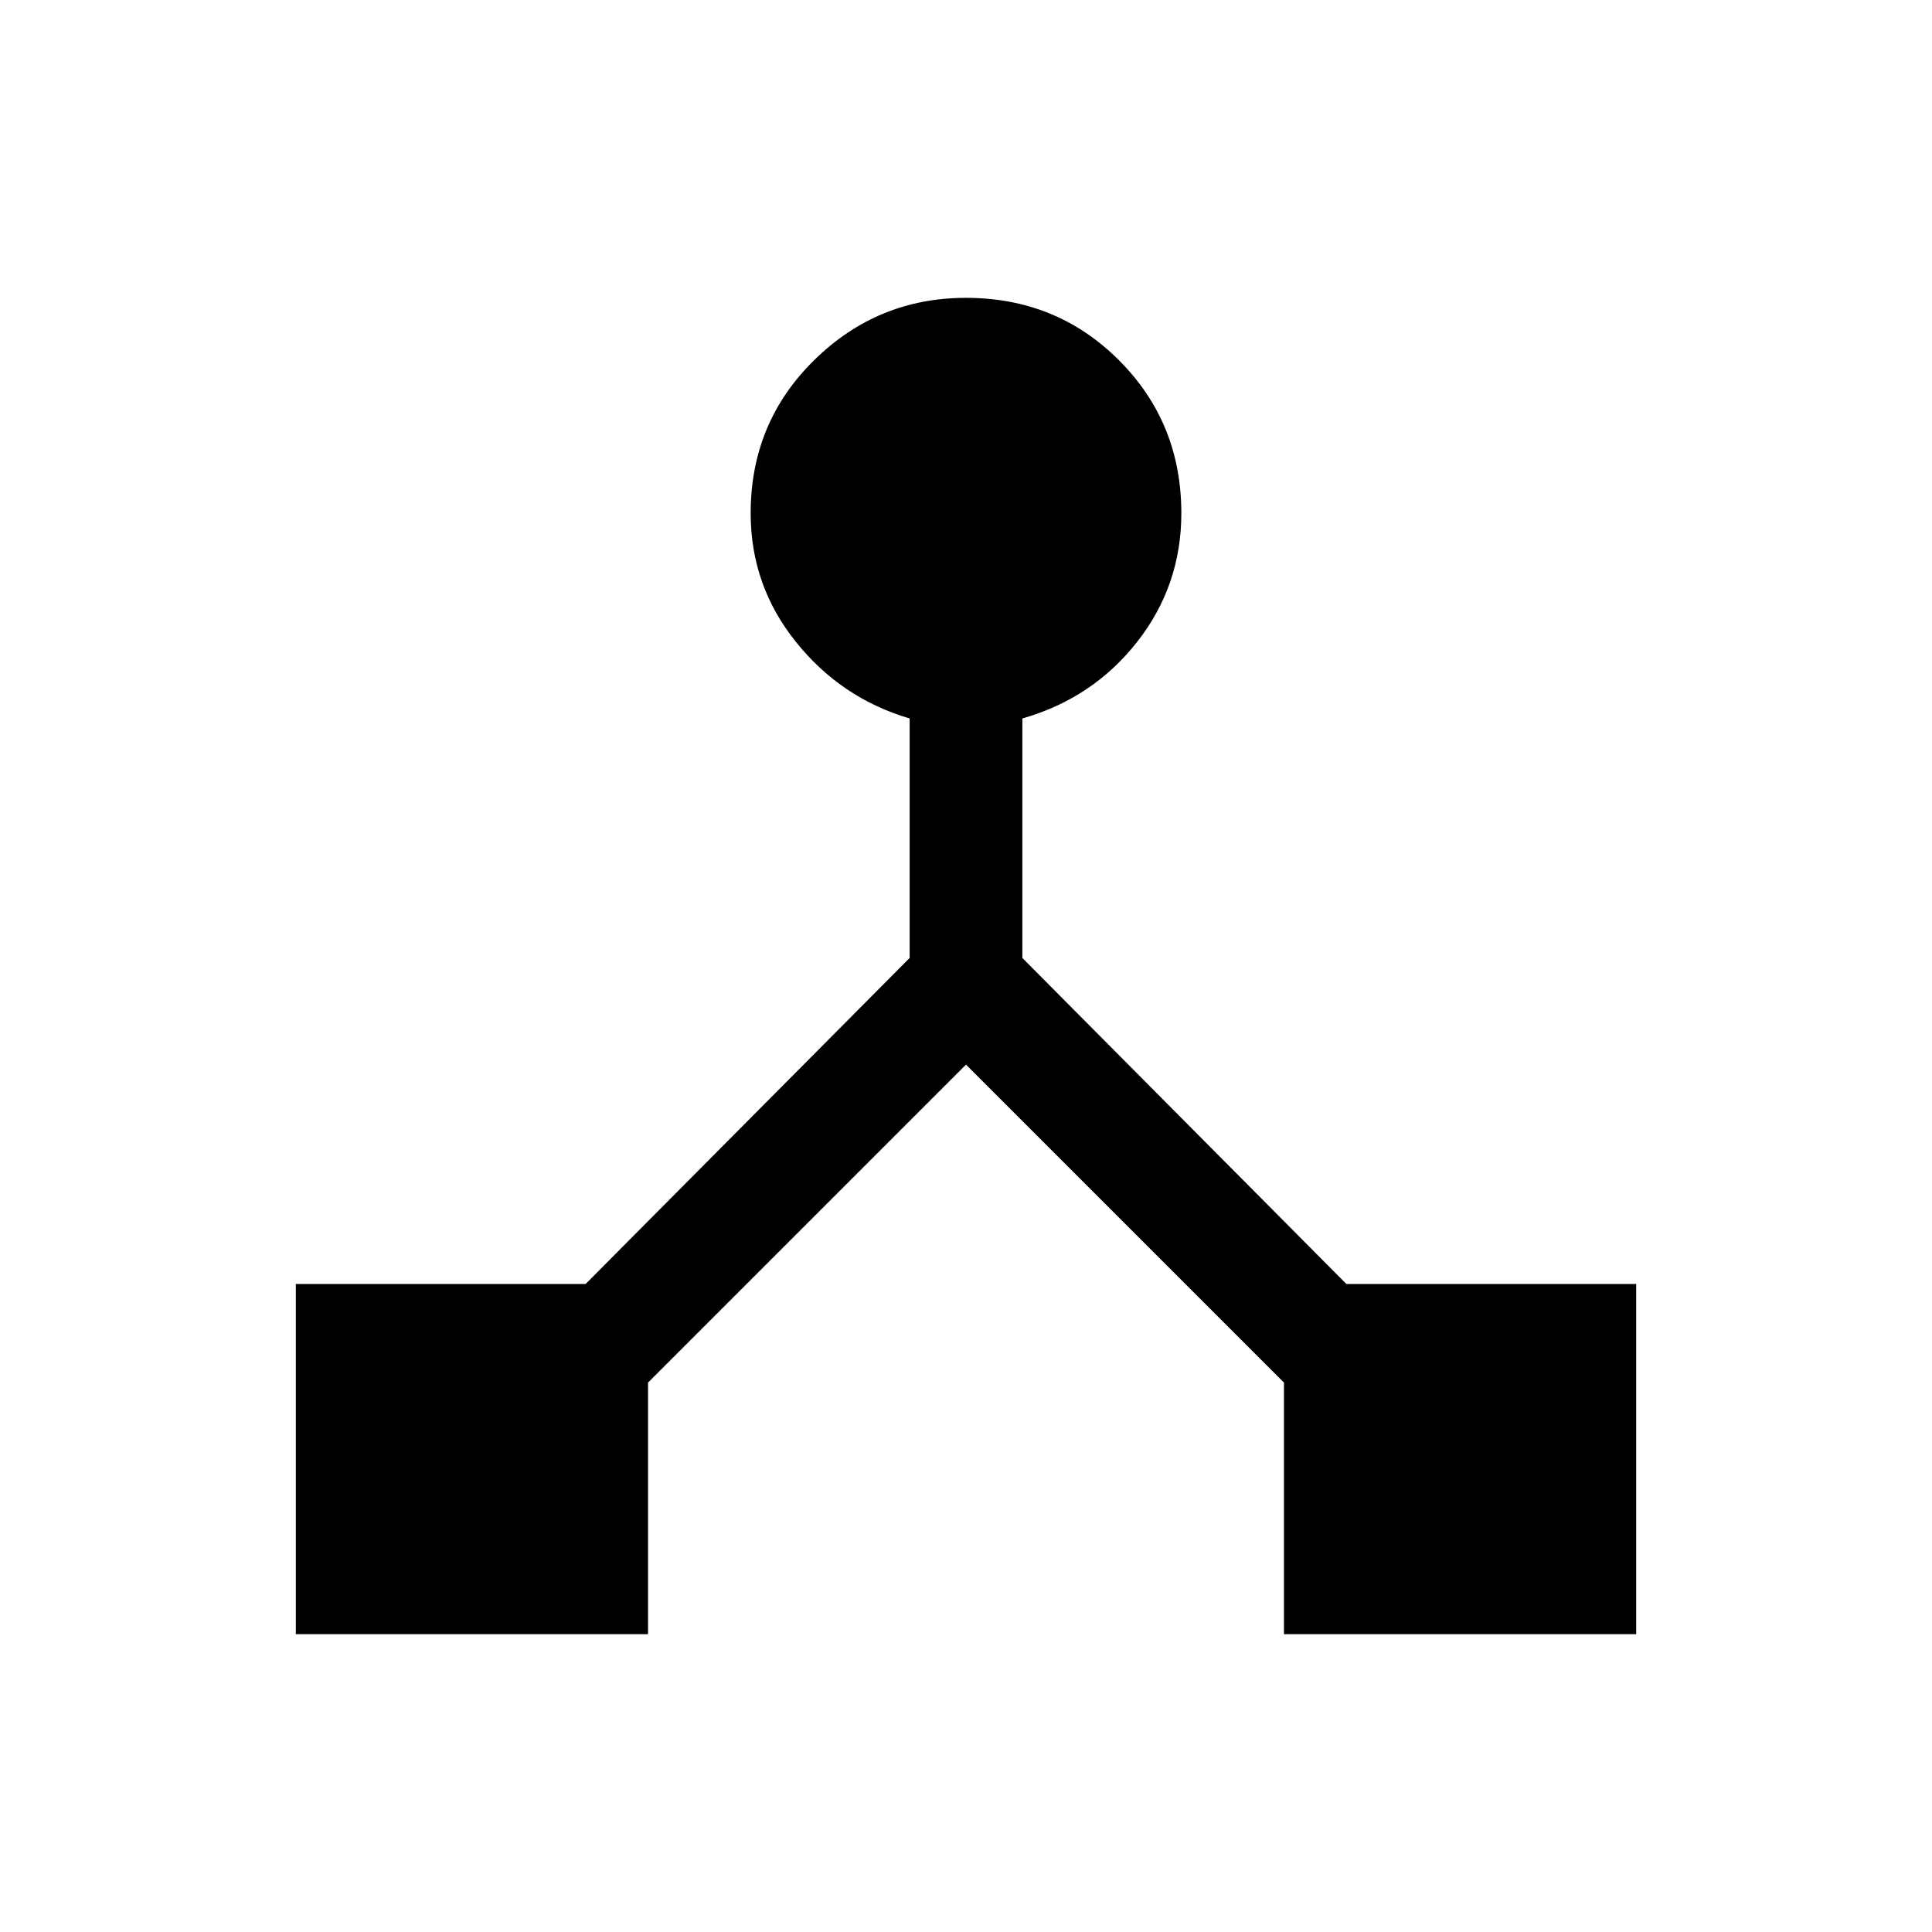 <svg xmlns="http://www.w3.org/2000/svg" height="24" width="24"><path d="M3.675 20.3V15.95H7.275L11.3 11.9V8.925Q10.45 8.675 9.888 7.975Q9.325 7.275 9.325 6.375Q9.325 5.25 10.113 4.475Q10.9 3.7 12 3.7Q13.125 3.7 13.9 4.475Q14.675 5.25 14.675 6.375Q14.675 7.275 14.125 7.975Q13.575 8.675 12.7 8.925V11.9L16.725 15.95H20.325V20.3H15.95V17.175L12 13.225L8.05 17.175V20.3Z"/></svg>